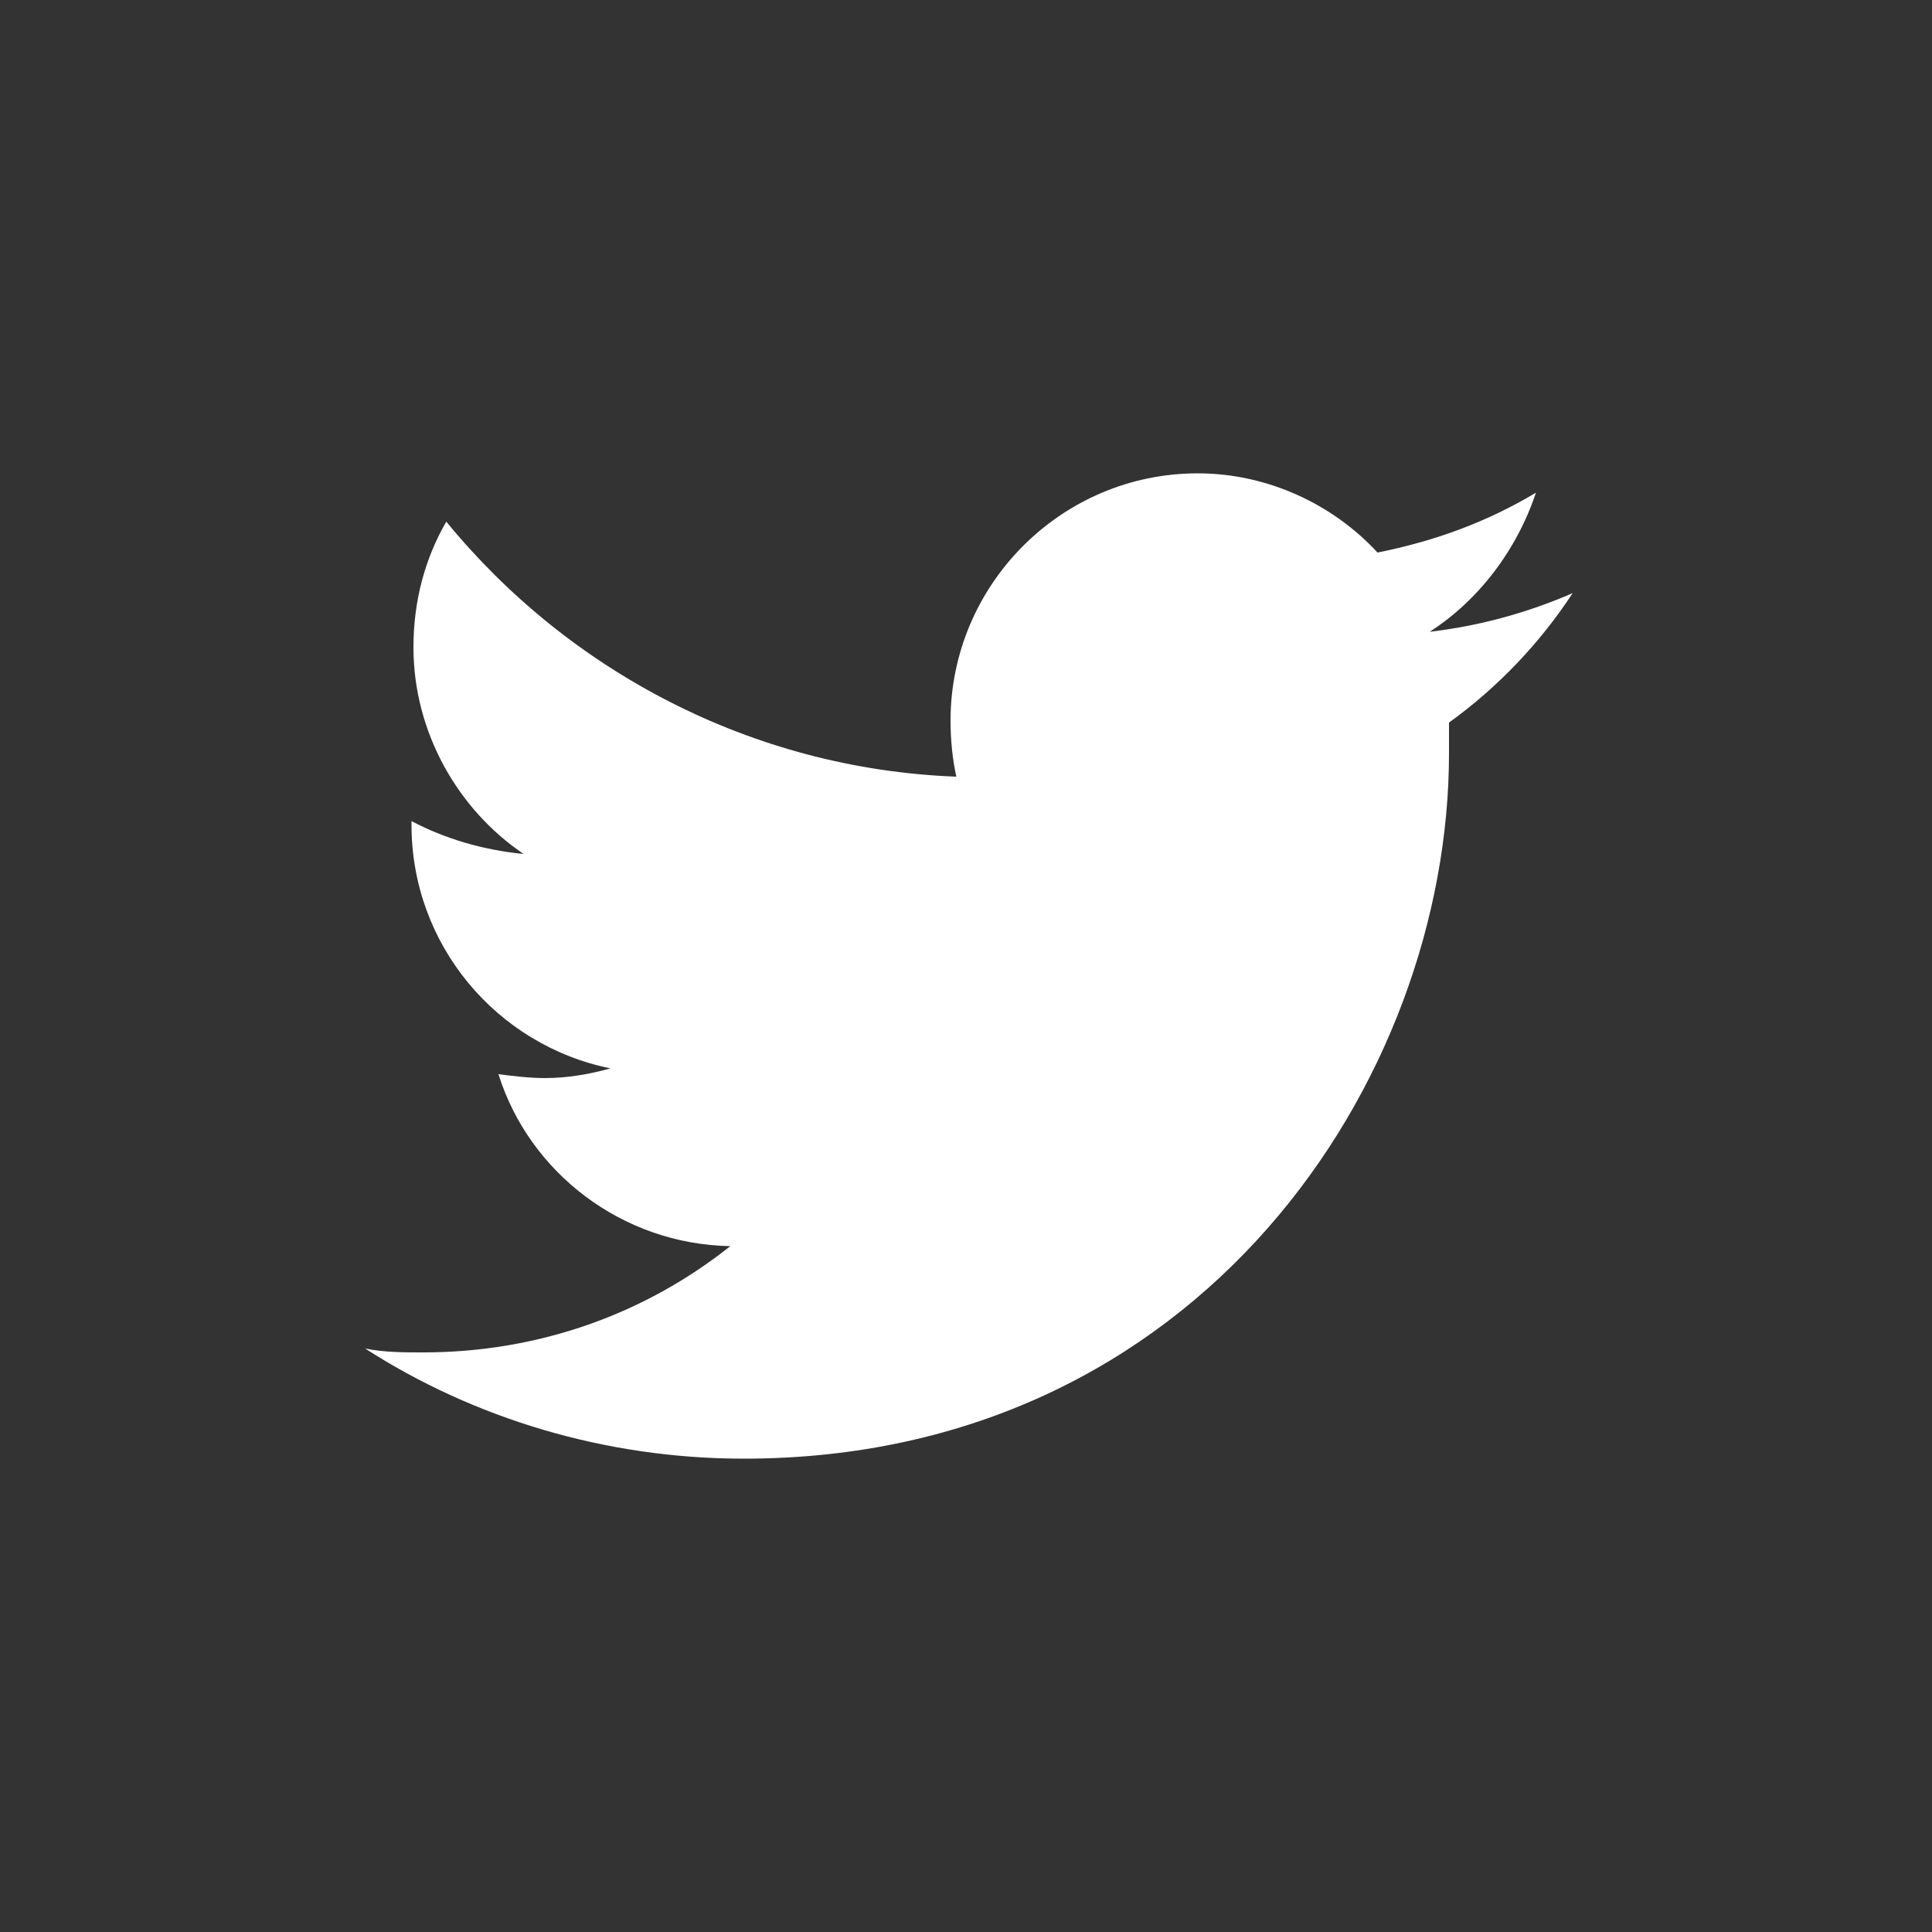 <?xml version="1.0" encoding="utf-8"?>

<svg version="1.1" id="White" xmlns="http://www.w3.org/2000/svg" xmlns:xlink="http://www.w3.org/1999/xlink" x="0px" y="0px"
	 viewBox="0 0 100 100" style="enable-background:new 0 0 100 100;" xml:space="preserve">
<rect x="0" y="0" width="100" height="100" fill="#333333" stroke="none"/>
<style type="text/css">
	.st0{fill:#FFFFFF;}
</style>
<path class="st0" d="M79.5,25.5c-2.5,1.5-5.2,2.5-8.2,3.1c-2.3-2.5-5.7-4.1-9.3-4.1c-7.1,0-12.8,5.8-12.8,12.8c0,1,0.1,2,0.3,2.9
	C38.9,39.8,29.4,34.7,23.1,27c-1.1,1.9-1.7,4.1-1.7,6.5c0,4.4,2.3,8.4,5.7,10.7C25,44,23,43.4,21.3,42.5c0,0.1,0,0.1,0,0.2
	c0,6.2,4.4,11.4,10.3,12.6c-1.1,0.3-2.2,0.5-3.4,0.5c-0.8,0-1.6-0.1-2.4-0.2c1.6,5.1,6.4,8.8,12,8.9c-4.4,3.5-9.9,5.5-15.9,5.5
	c-1,0-2,0-3-0.2c5.6,3.6,12.4,5.7,19.6,5.7c23.6,0,36.5-19.6,36.5-36.5c0-0.5,0-1.1,0-1.6c2.5-1.8,4.7-4.1,6.4-6.7
	c-2.3,1-4.8,1.7-7.4,2C76.5,31.1,78.5,28.5,79.5,25.5z"/>
</svg>
